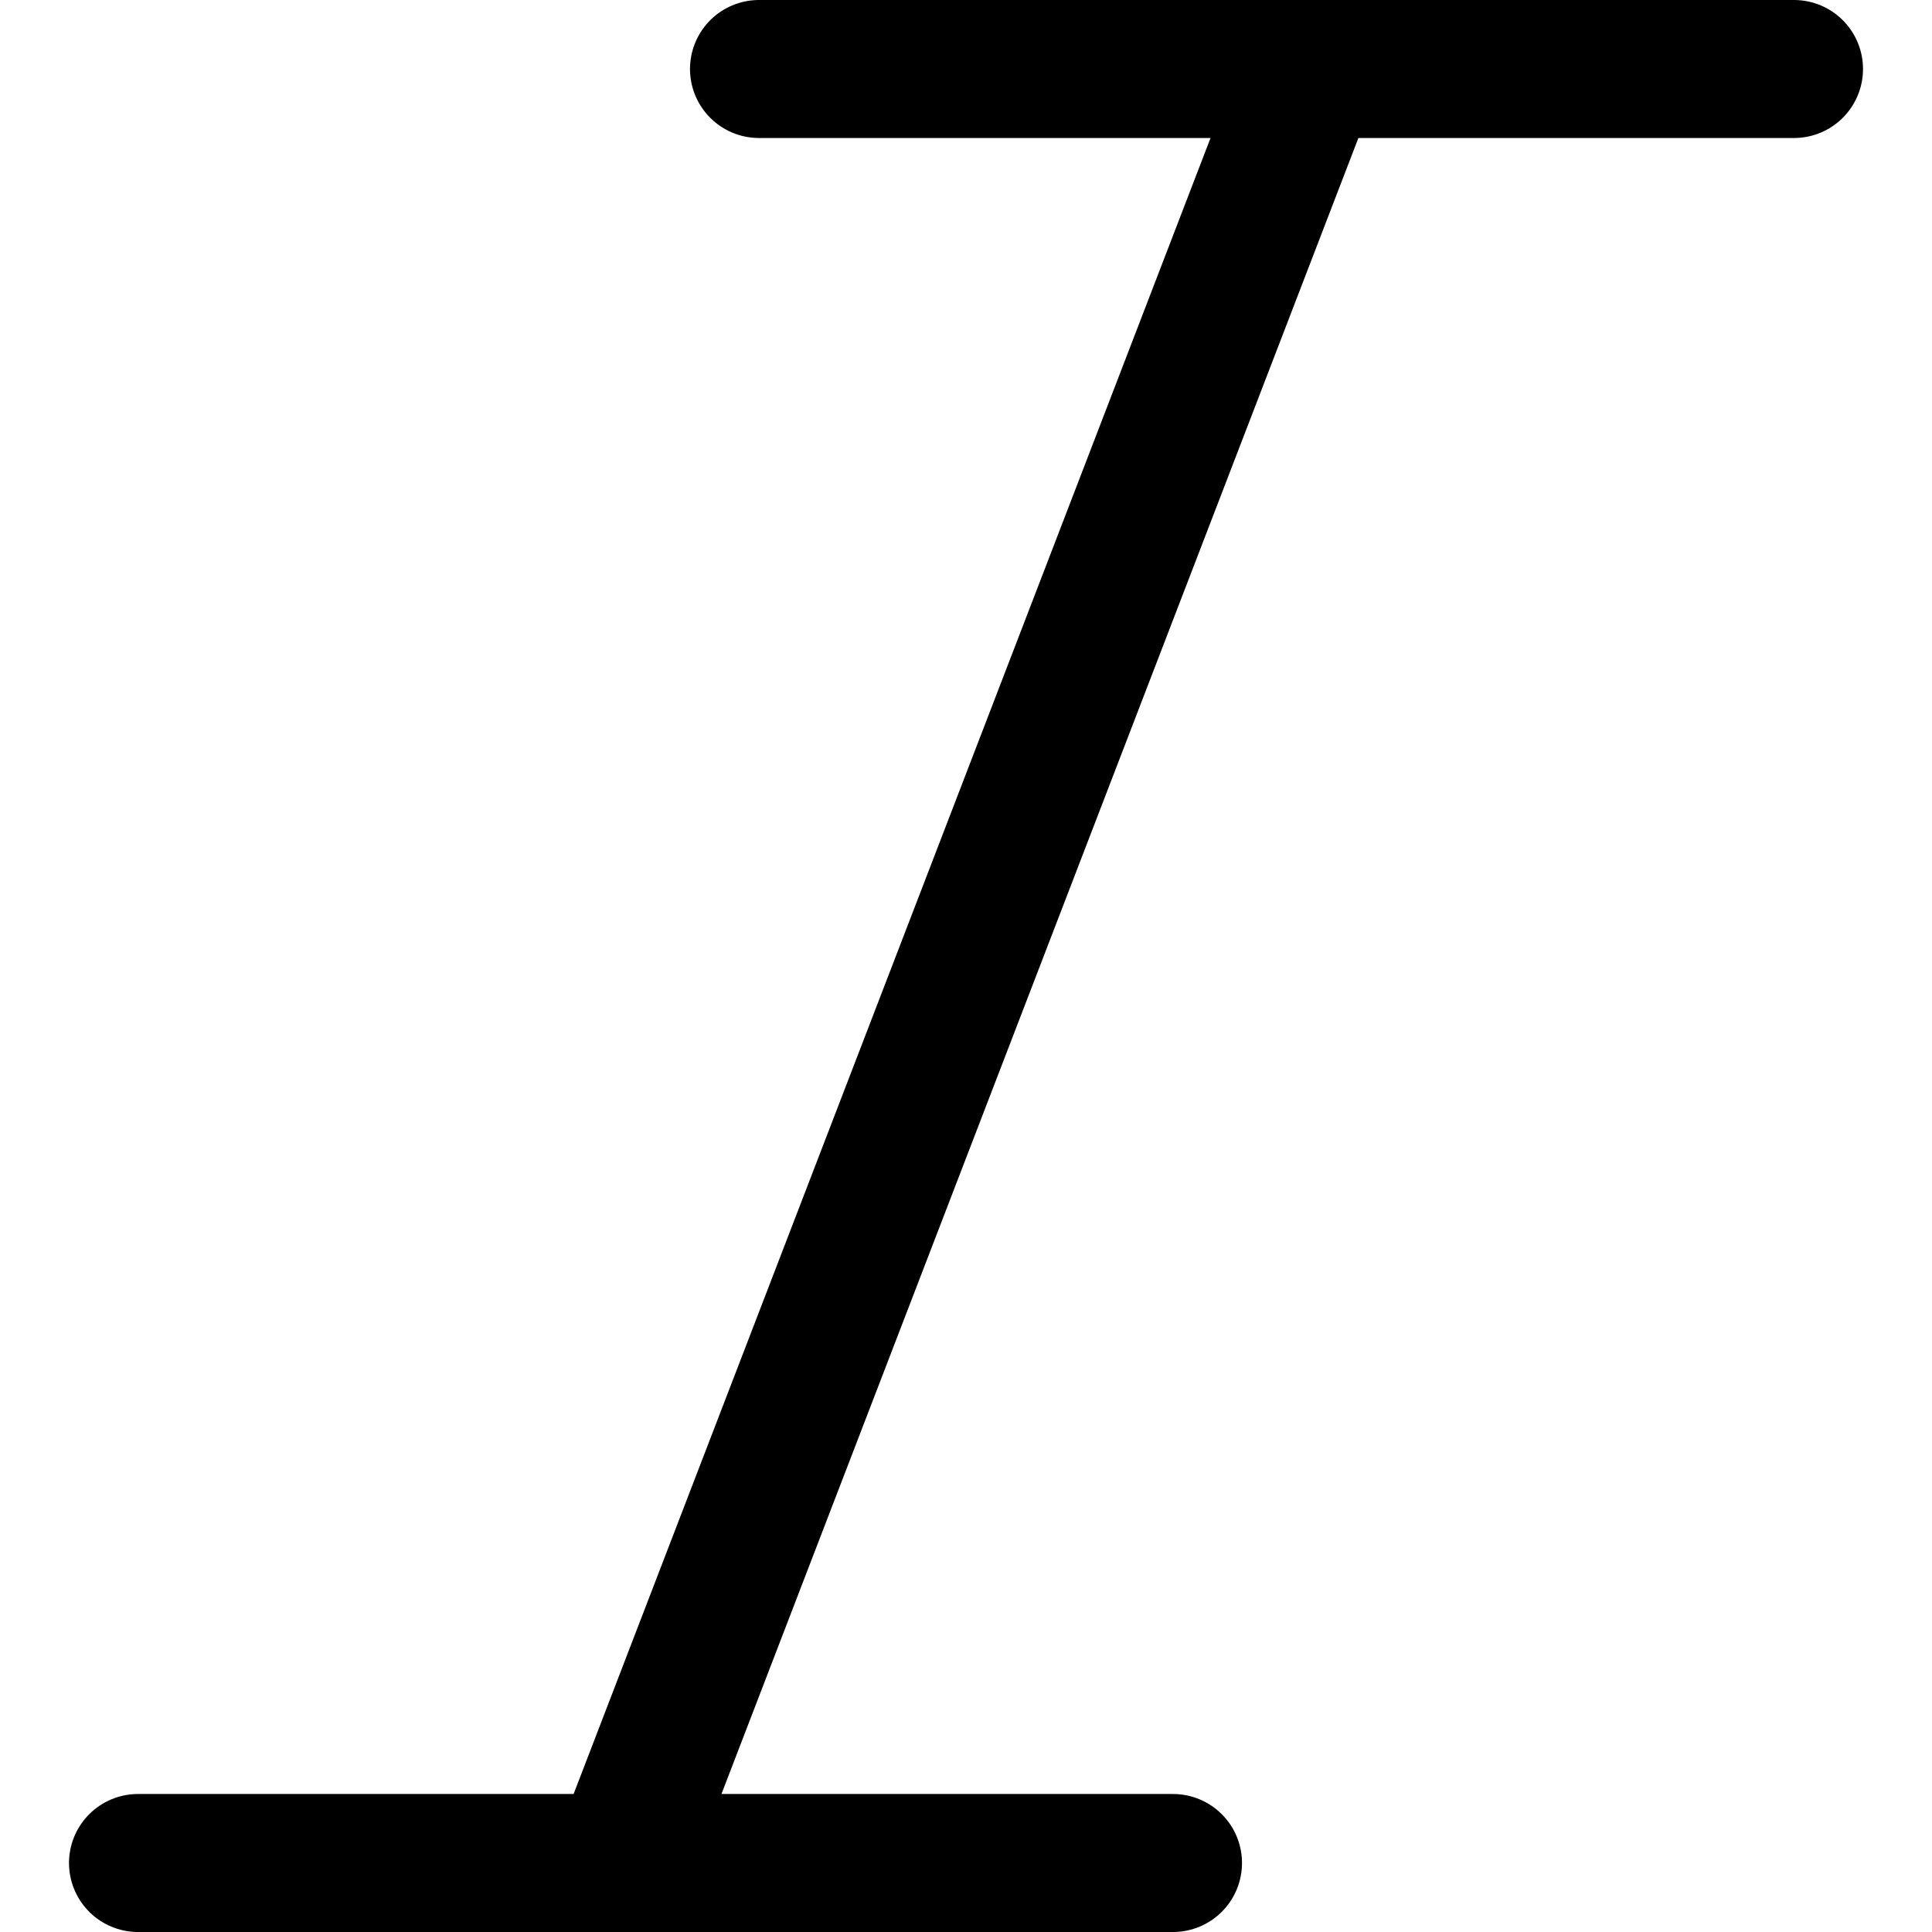 <svg xmlns="http://www.w3.org/2000/svg" width="3em" height="3em" viewBox="0 0 14 14"><path fill="none" stroke="currentColor" stroke-linecap="round" stroke-linejoin="round" d="m4.5 13.5l5-13m-4 0H13m-12 13h7.5"/></svg>